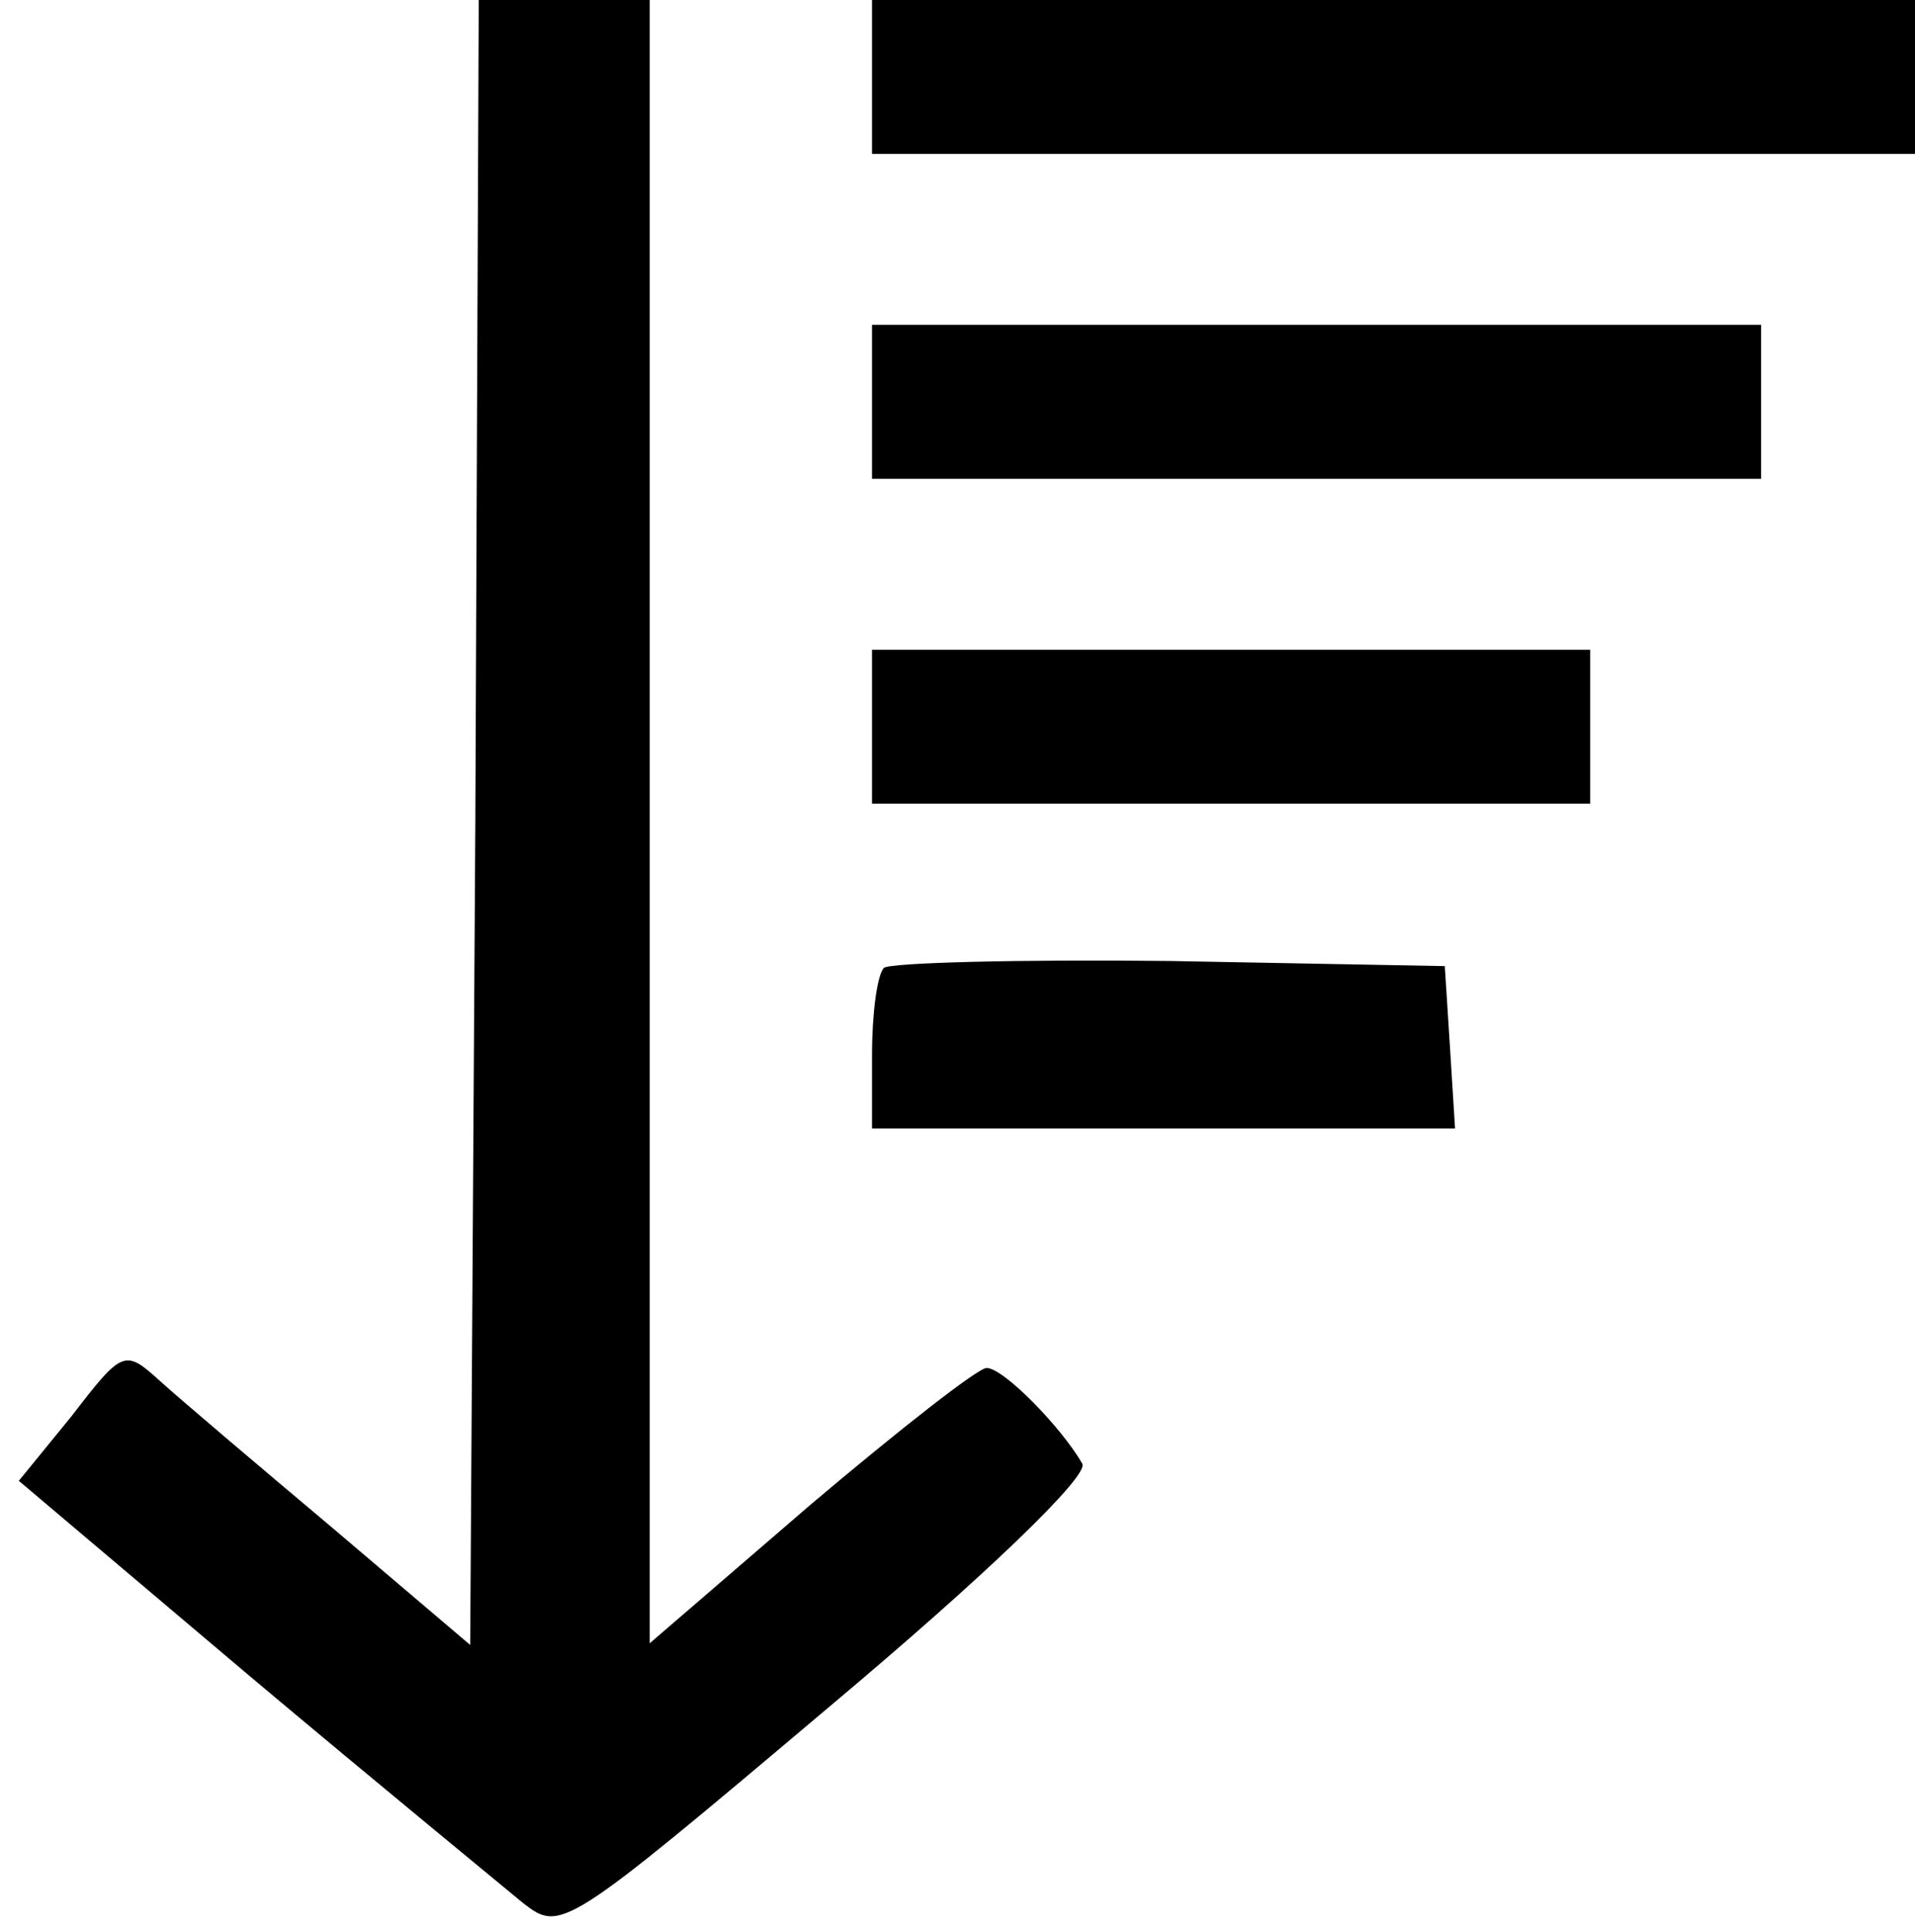 <?xml version="1.0" standalone="no"?>
<!DOCTYPE svg PUBLIC "-//W3C//DTD SVG 20010904//EN"
 "http://www.w3.org/TR/2001/REC-SVG-20010904/DTD/svg10.dtd">
<svg version="1.0" xmlns="http://www.w3.org/2000/svg"
 width="112pt" height="113pt" viewBox="0 0 112 113"
 preserveAspectRatio="xMidYMid meet">
<g transform="translate(0,113) scale(0.1,-0.1)"
fill="#000000" stroke="none">
<path d="M278 649 l-3 -481 -80 68 c-44 37 -90 76 -101 86 -21 19 -22 19 -52
-20 l-31 -38 136 -115 c75 -63 147 -122 159 -132 22 -17 24 -16 178 114 93 78
153 136 149 143 -12 21 -46 56 -56 56 -5 0 -51 -36 -103 -80 l-94 -81 0 481 0
480 -50 0 -50 0 -2 -481z"/>
<path d="M510 1085 l0 -45 305 0 305 0 0 45 0 45 -305 0 -305 0 0 -45z"/>
<path d="M510 895 l0 -45 260 0 260 0 0 45 0 45 -260 0 -260 0 0 -45z"/>
<path d="M510 705 l0 -45 210 0 210 0 0 45 0 45 -210 0 -210 0 0 -45z"/>
<path d="M517 564 c-4 -4 -7 -27 -7 -51 l0 -43 171 0 170 0 -3 48 -3 47 -161
3 c-88 1 -163 -1 -167 -4z"/>
</g>
</svg>
